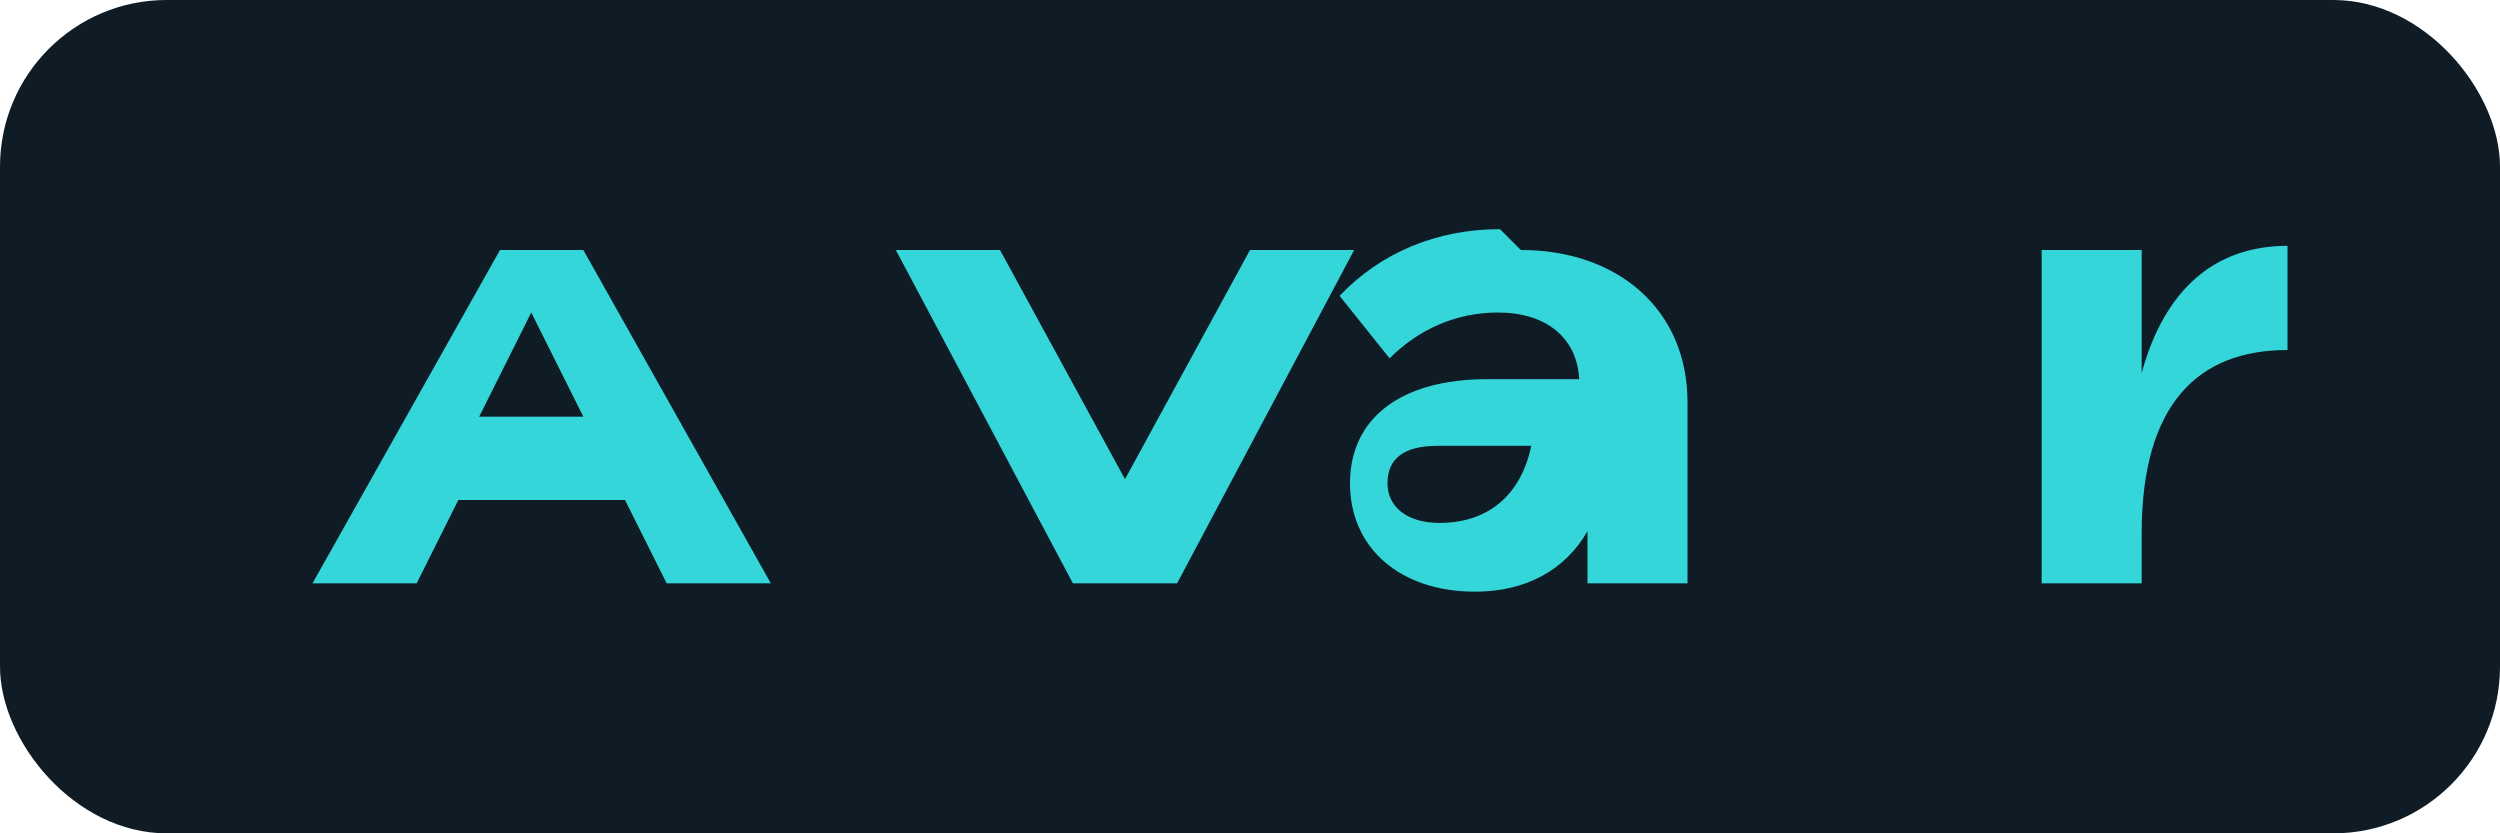 <svg xmlns="http://www.w3.org/2000/svg" viewBox="0 0 120 40" role="img" aria-label="ACME Health">
  <rect width="120" height="40" rx="8" fill="#0f1c26"/>
  <path d="M15 28L24 12h4l9 16h-5l-2-4h-8l-2 4h-5zm8-8h5l-2.5-5-2.5 5zm28.5 8L43 12h5l6 11 6-11h5l-8.5 16h-5zm21.5-16c4.7 0 8 2.9 8 7.3V28h-4.8v-2.5c-1.1 1.9-3 2.9-5.4 2.9-3.6 0-6-2.1-6-5.2 0-3.1 2.4-5 6.6-5h4.4c-.1-2-1.6-3.2-3.9-3.2-2 0-3.8.8-5.2 2.2l-2.4-3c2-2.1 4.7-3.2 7.7-3.2zm.5 9.4H69c-1.6 0-2.4.6-2.4 1.8 0 1.1.9 1.9 2.5 1.9 2.3 0 3.9-1.3 4.4-3.7zM98 12h4.8v5.9c1.1-4 3.5-6.1 7-6.1v5c-4.3 0-7 2.6-7 8.8V28H98V12z" fill="#34D6D9"/>
</svg>
